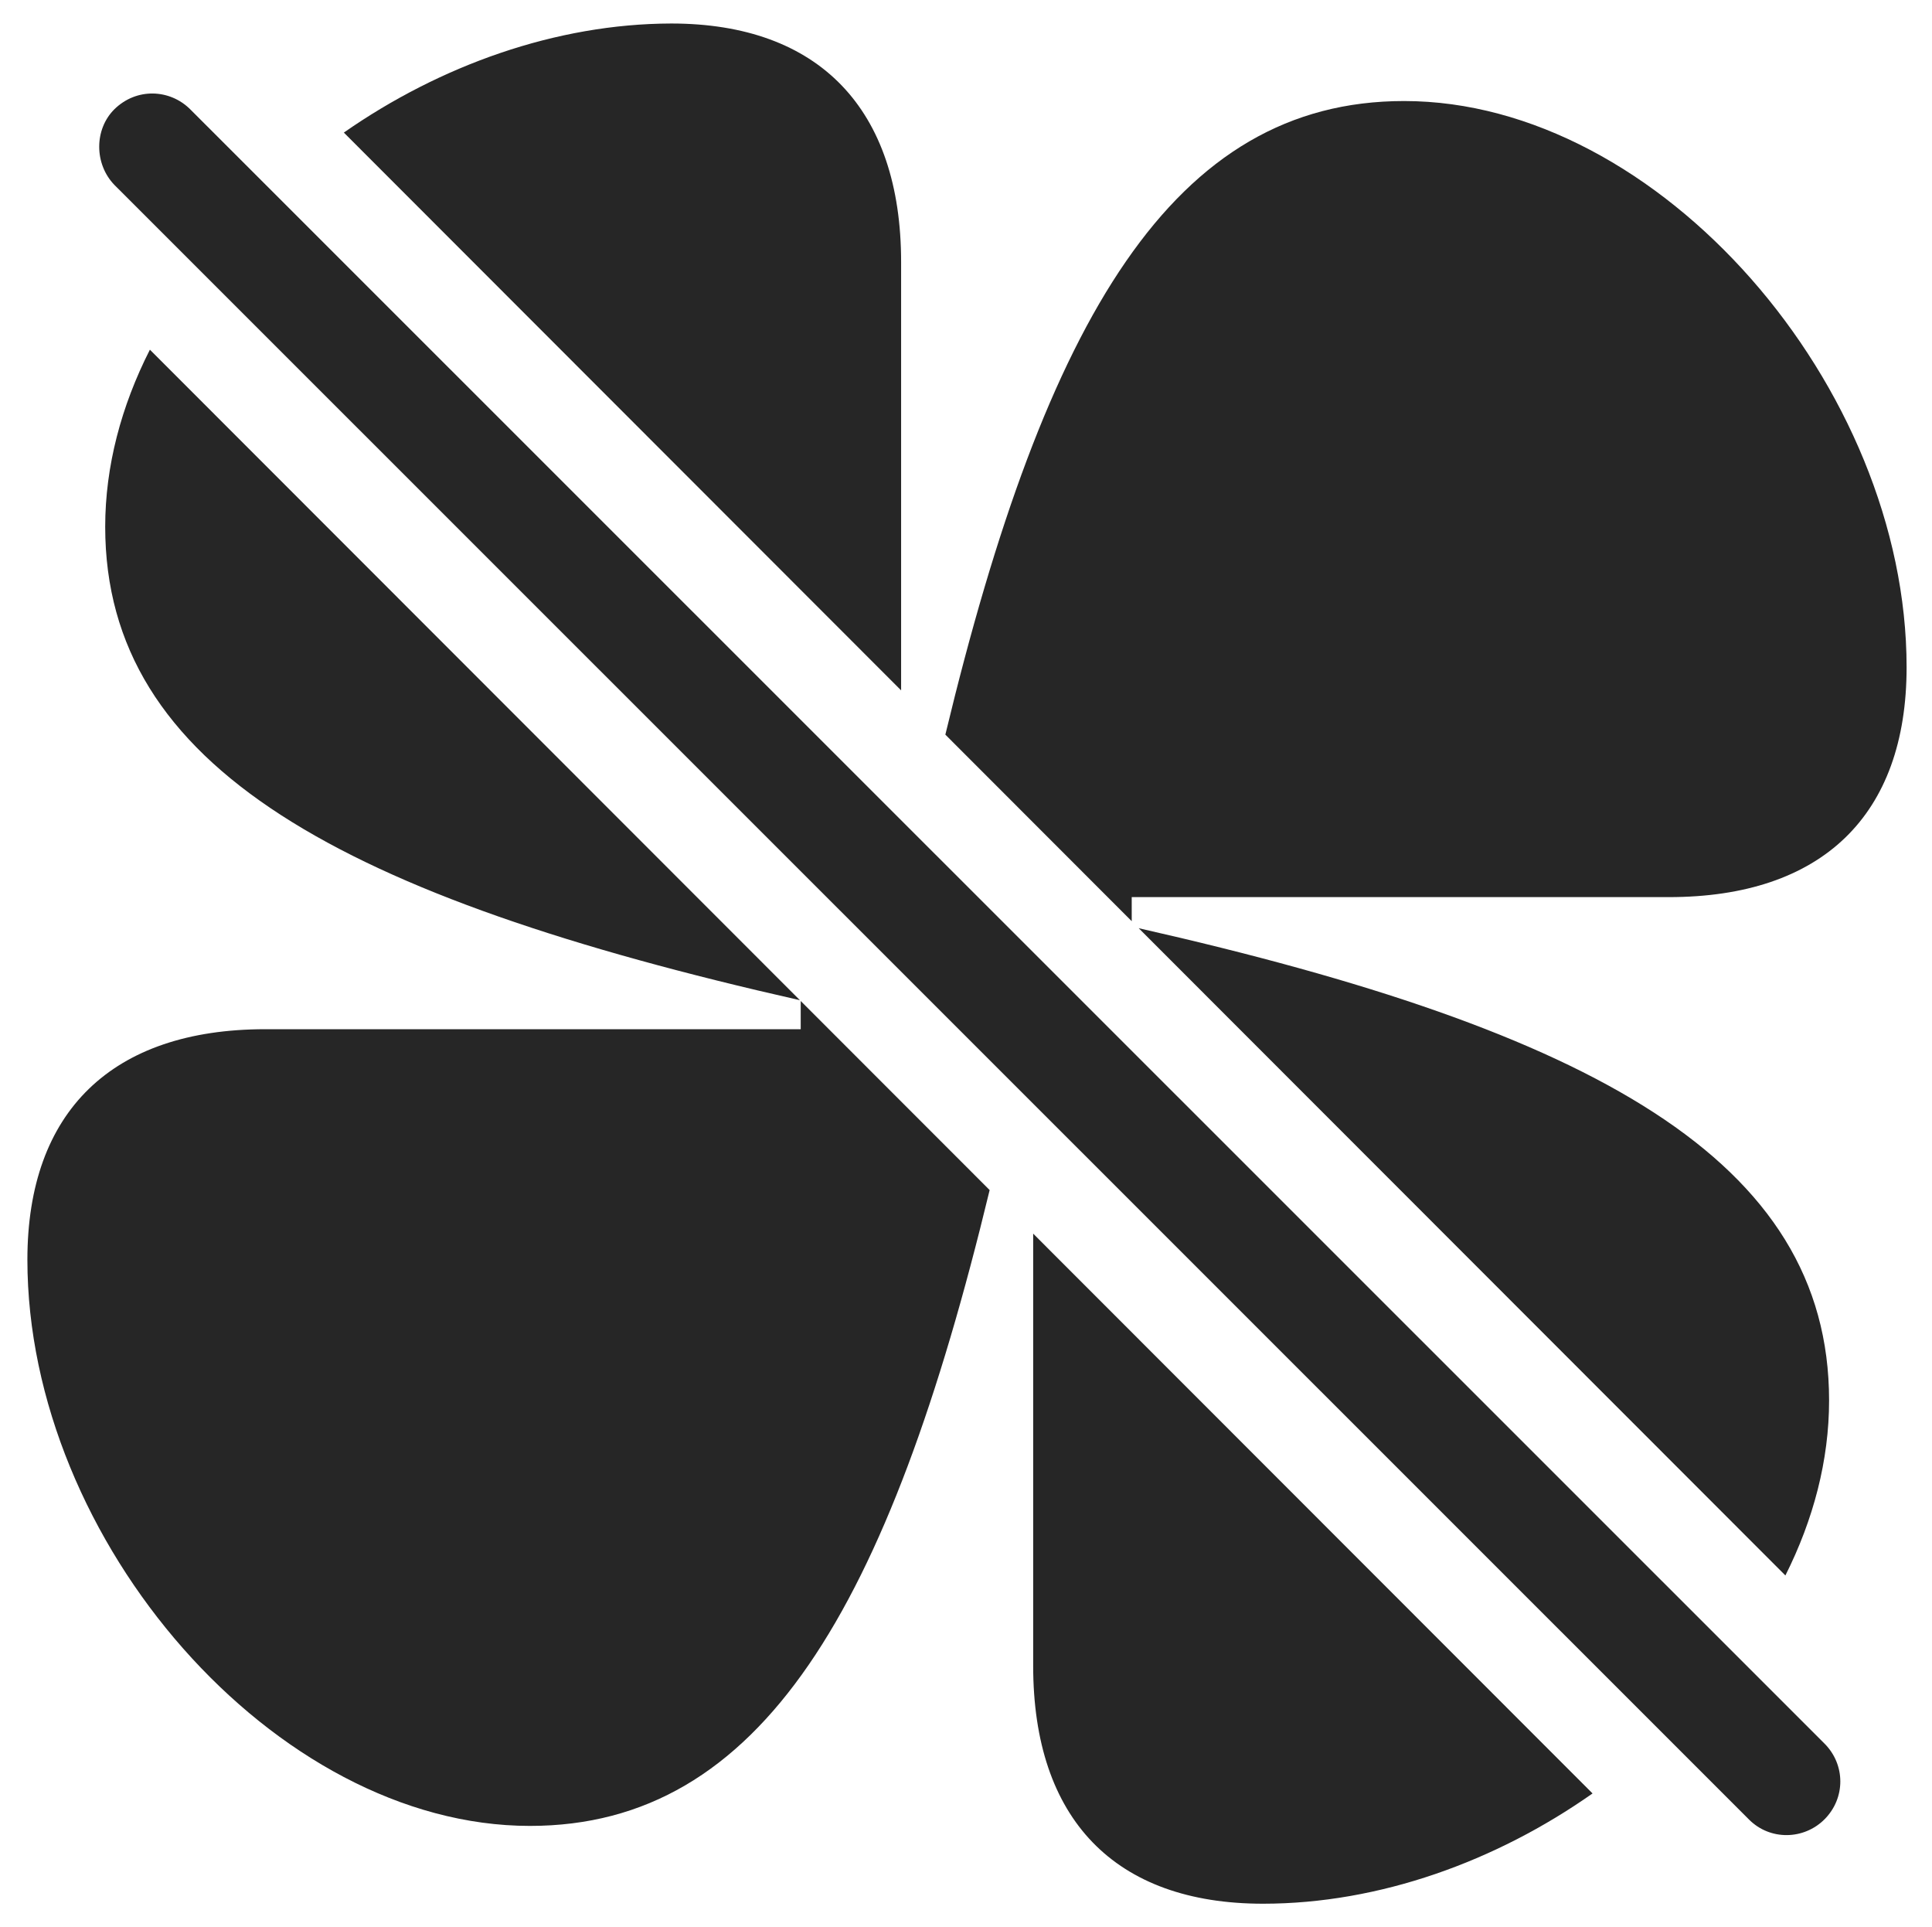 <?xml version="1.0" encoding="UTF-8"?>
<!--Generator: Apple Native CoreSVG 232.5-->
<!DOCTYPE svg
PUBLIC "-//W3C//DTD SVG 1.1//EN"
       "http://www.w3.org/Graphics/SVG/1.1/DTD/svg11.dtd">
<svg version="1.1" xmlns="http://www.w3.org/2000/svg" xmlns:xlink="http://www.w3.org/1999/xlink" width="105.728" height="105.448">
 <g>
  <rect height="105.448" opacity="0" width="105.728" x="0" y="0"/>
  <path d="M87.152 98.125C81.862 101.845 75.477 104.158 69.118 104.158C61.009 104.158 56.54 99.528 56.54 91.141L56.54 67.496ZM54.158 65.112C48.634 87.989 41.663 99.901 29 99.901C15.052 99.901 1.499 84.333 1.499 68.923C1.499 60.814 6.13 56.311 14.517 56.311L43.819 56.311L43.819 54.768ZM100.096 76.624C100.096 79.895 99.24 83.145 97.705 86.198L62.316 50.785C87.127 56.396 100.096 63.459 100.096 76.624ZM43.775 54.724C18.747 49.066 5.757 42.013 5.757 28.82C5.757 25.508 6.635 22.218 8.203 19.132ZM104.338 36.506C104.338 44.615 99.708 49.084 91.321 49.084L61.933 49.084L61.933 50.401L51.734 40.194C57.23 17.365 64.228 5.528 76.838 5.528C90.801 5.528 104.338 21.13 104.338 36.506ZM49.313 14.337L49.313 37.772L18.817 7.254C24.084 3.582 30.422 1.3 36.735 1.286C44.81 1.286 49.313 5.95 49.313 14.337Z" fill="#000000" fill-opacity="0.85"/>
  <path d="M95.72 99.558C96.867 100.705 98.714 100.672 99.846 99.54C101.005 98.378 100.993 96.545 99.846 95.398L10.413 5.984C9.296 4.867 7.464 4.788 6.253 5.984C5.155 7.082 5.155 8.963 6.253 10.11Z" fill="#000000" fill-opacity="0.85"/>
 </g>
</svg>
